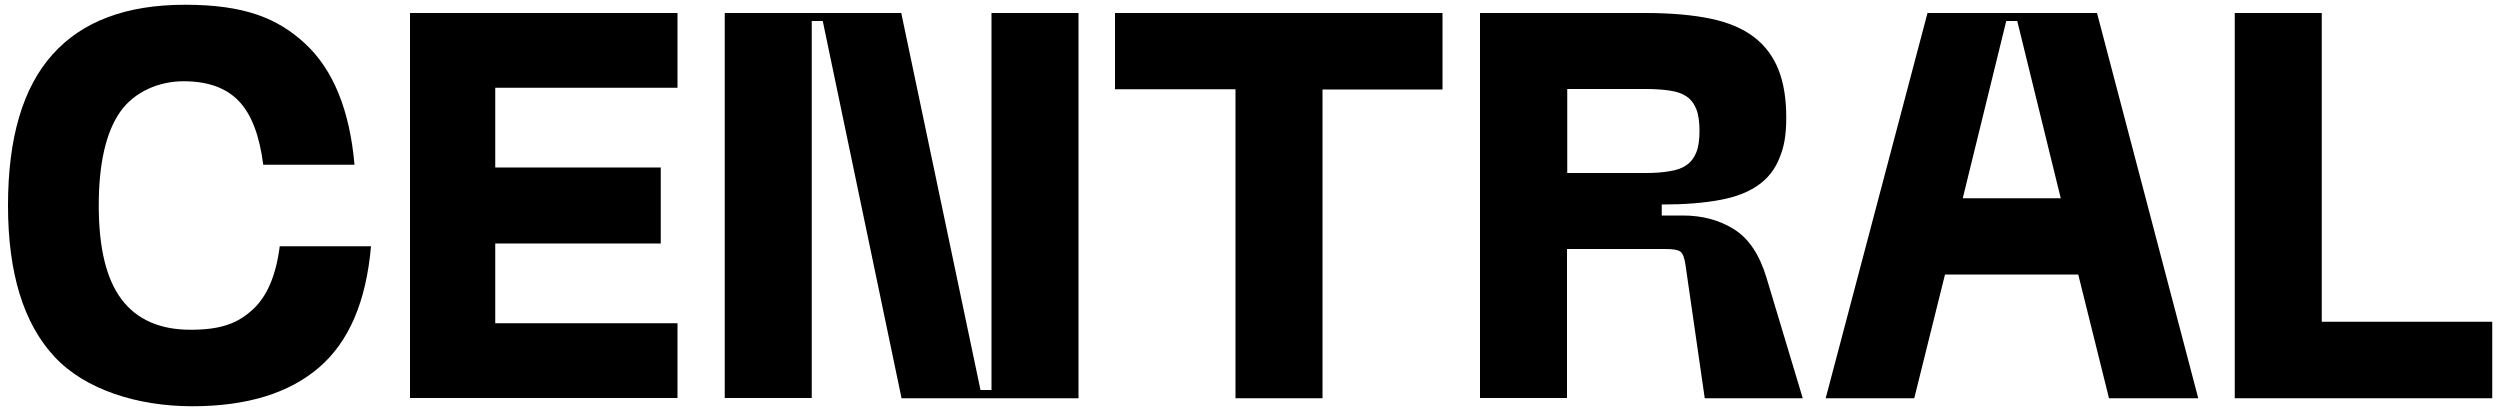 <?xml version="1.0" encoding="UTF-8"?><svg id="Layer_1" xmlns="http://www.w3.org/2000/svg" width="1000" height="164.4" viewBox="0 0 1000 164.4"><path d="M39.5,82.2c0,16.9,3,29.4,9.1,37.5,6.1,8.1,15.3,12.2,27.6,12.2s18.8-2.6,24.7-7.9c5.9-5.3,9.5-13.8,11-25.5h36.5c-1.9,22-8.8,38.2-20.8,48.5-12,10.3-28.9,15.5-50.7,15.5s-42.9-6.6-55.2-19.9c-12.3-13.3-18.5-33.4-18.5-60.4s5.9-47.1,17.8-60.4C32.9,8.5,50.5,1.9,74,1.9s36.9,5.2,48.1,15.6c11.2,10.4,17.8,26.6,19.7,48.4h-36.5c-1.5-11.7-4.7-20.2-9.8-25.5-5.1-5.3-12.4-7.9-22.1-7.9s-19.6,4.1-25.3,12.2c-5.7,8.1-8.6,20.7-8.6,37.5Z"/><path d="M164,159.2V5.2h107v29.9h-72.9v31.9h66.2v30.4h-66.2v31.9h72.9v29.9h-107Z"/><path d="M360.6,159.2l-31.5-150.8h-4.4v150.8h-34.8V5.2h70.6l31.7,150.8h4.4V5.2h34.8v154.1h-70.9Z"/><path d="M494.2,159.2V35.7h-48.2V5.2h131v30.6h-48v123.5h-34.8Z"/><path d="M592.1,5.2h66c10.4,0,19.2.8,26.3,2.3,7.1,1.5,12.9,4,17.3,7.4,4.4,3.4,7.6,7.7,9.7,13,2.1,5.3,3.1,11.7,3.1,19.1s-.9,11.9-2.8,16.4c-1.8,4.5-4.7,8.1-8.6,10.8-3.9,2.7-9,4.7-15.3,5.8-6.3,1.2-14,1.8-23.1,1.8v4.4h8.4c7.8,0,14.6,1.8,20.5,5.5,5.9,3.7,10.2,10.1,13,19.4l14.5,48.2h-39.2l-7.7-53.3c-.4-2.9-1.1-4.7-2.1-5.4-1-.7-3-1-6.1-1h-39.2v59.6h-34.8V5.2ZM626.9,69.2h31.3c3.5,0,6.7-.2,9.5-.7,2.8-.4,5.1-1.2,6.8-2.4,1.8-1.2,3.1-2.9,4-5.1.9-2.2,1.3-5.1,1.3-8.6s-.4-6.6-1.3-8.8c-.9-2.2-2.2-3.9-4-5.1-1.8-1.2-4-1.9-6.8-2.3-2.8-.4-5.9-.6-9.5-.6h-31.3v33.5Z"/><path d="M730.3,159.2L771,5.2h67.8l40.5,154.1h-35.7l-12.3-49.5h-53.3l-12.3,49.5h-35.4ZM785.1,79.3h39.2l-17.4-70.9h-4.4l-17.4,70.9Z"/><path d="M893.9,159.2V5.2h34.8v123.5h68.2v30.6h-103Z"/></svg>